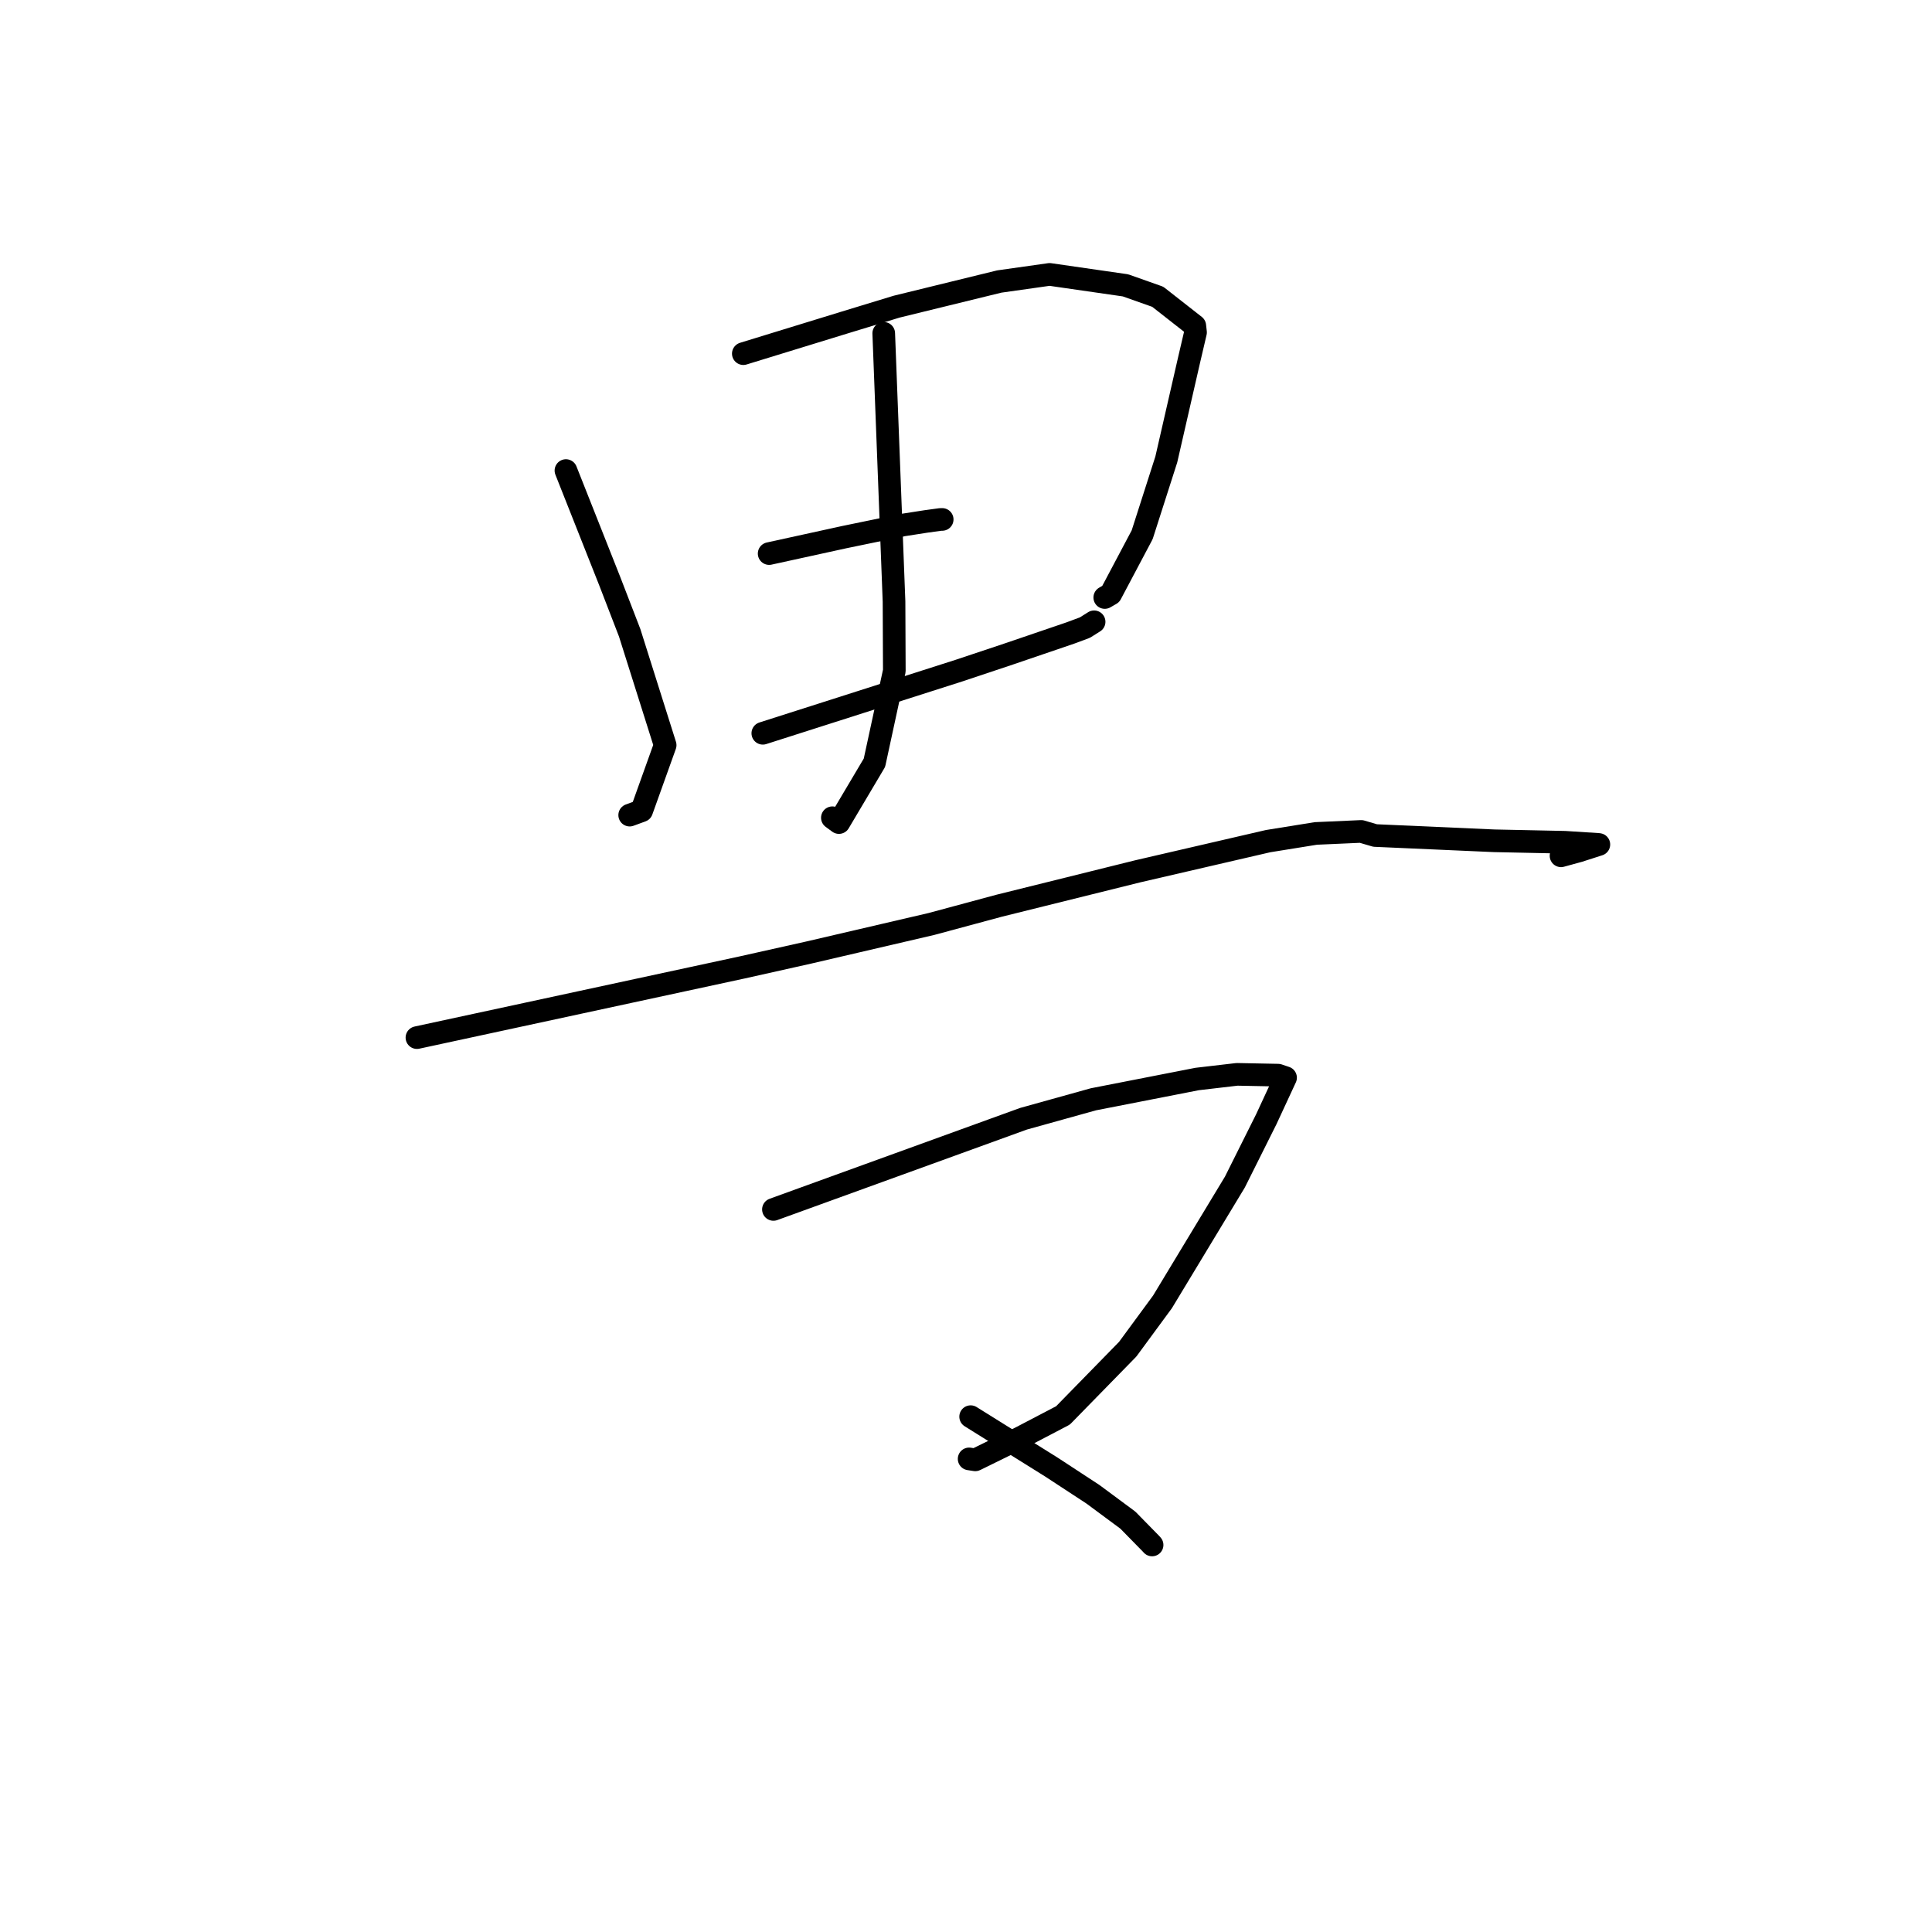 <?xml version="1.0" standalone="no"?>
    <svg width="256" height="256" xmlns="http://www.w3.org/2000/svg" version="1.1">
    <polyline stroke="black" stroke-width="3" stroke-linecap="round" fill="transparent" stroke-linejoin="round" points="74.99 62.352 77.894 69.683 80.797 77.015 83.436 83.852 88.137 98.738 85.023 107.426 83.437 108.008 " />
        <polyline stroke="black" stroke-width="3" stroke-linecap="round" fill="transparent" stroke-linejoin="round" points="98.494 46.859 105.197 44.8 111.9 42.741 118.801 40.636 132.409 37.303 139.075 36.36 149.133 37.811 153.407 39.324 158.317 43.17 158.414 44.044 157.568 47.663 154.54 60.882 151.342 70.861 147.18 78.715 146.387 79.172 " />
        <polyline stroke="black" stroke-width="3" stroke-linecap="round" fill="transparent" stroke-linejoin="round" points="117.099 44.167 117.781 61.938 118.463 79.709 118.502 88.891 115.869 101.064 111.165 108.994 110.294 108.355 " />
        <polyline stroke="black" stroke-width="3" stroke-linecap="round" fill="transparent" stroke-linejoin="round" points="101.916 73.351 106.89 72.263 111.864 71.174 119.633 69.571 122.699 69.094 124.585 68.836 124.845 68.828 " />
        <polyline stroke="black" stroke-width="3" stroke-linecap="round" fill="transparent" stroke-linejoin="round" points="101.077 97.163 114.098 93.004 127.12 88.844 133.737 86.634 141.826 83.876 143.753 83.161 144.891 82.445 144.975 82.392 " />
        <polyline stroke="black" stroke-width="3" stroke-linecap="round" fill="transparent" stroke-linejoin="round" points="55.246 137.489 76.817 132.834 98.387 128.179 107.157 126.218 123.419 122.432 132.356 120.022 150.762 115.453 168.027 111.456 174.358 110.436 180.366 110.169 182.21 110.71 197.986 111.409 207.359 111.606 211.775 111.888 211.843 111.896 211.858 111.898 209.194 112.755 206.845 113.399 " />
        <polyline stroke="black" stroke-width="3" stroke-linecap="round" fill="transparent" stroke-linejoin="round" points="102.483 160.256 119.05 154.249 135.617 148.241 144.875 145.664 158.62 142.975 163.916 142.357 169.358 142.464 170.124 142.724 170.311 142.787 170.332 142.794 170.343 142.798 167.785 148.315 163.631 156.627 154.033 172.51 149.428 178.775 140.85 187.55 135.263 190.472 129.229 193.437 128.414 193.311 " />
        <polyline stroke="black" stroke-width="3" stroke-linecap="round" fill="transparent" stroke-linejoin="round" points="128.616 187.715 133.97 191.057 139.323 194.4 144.815 197.995 149.447 201.426 152.491 204.532 152.658 204.716 " />
        </svg>